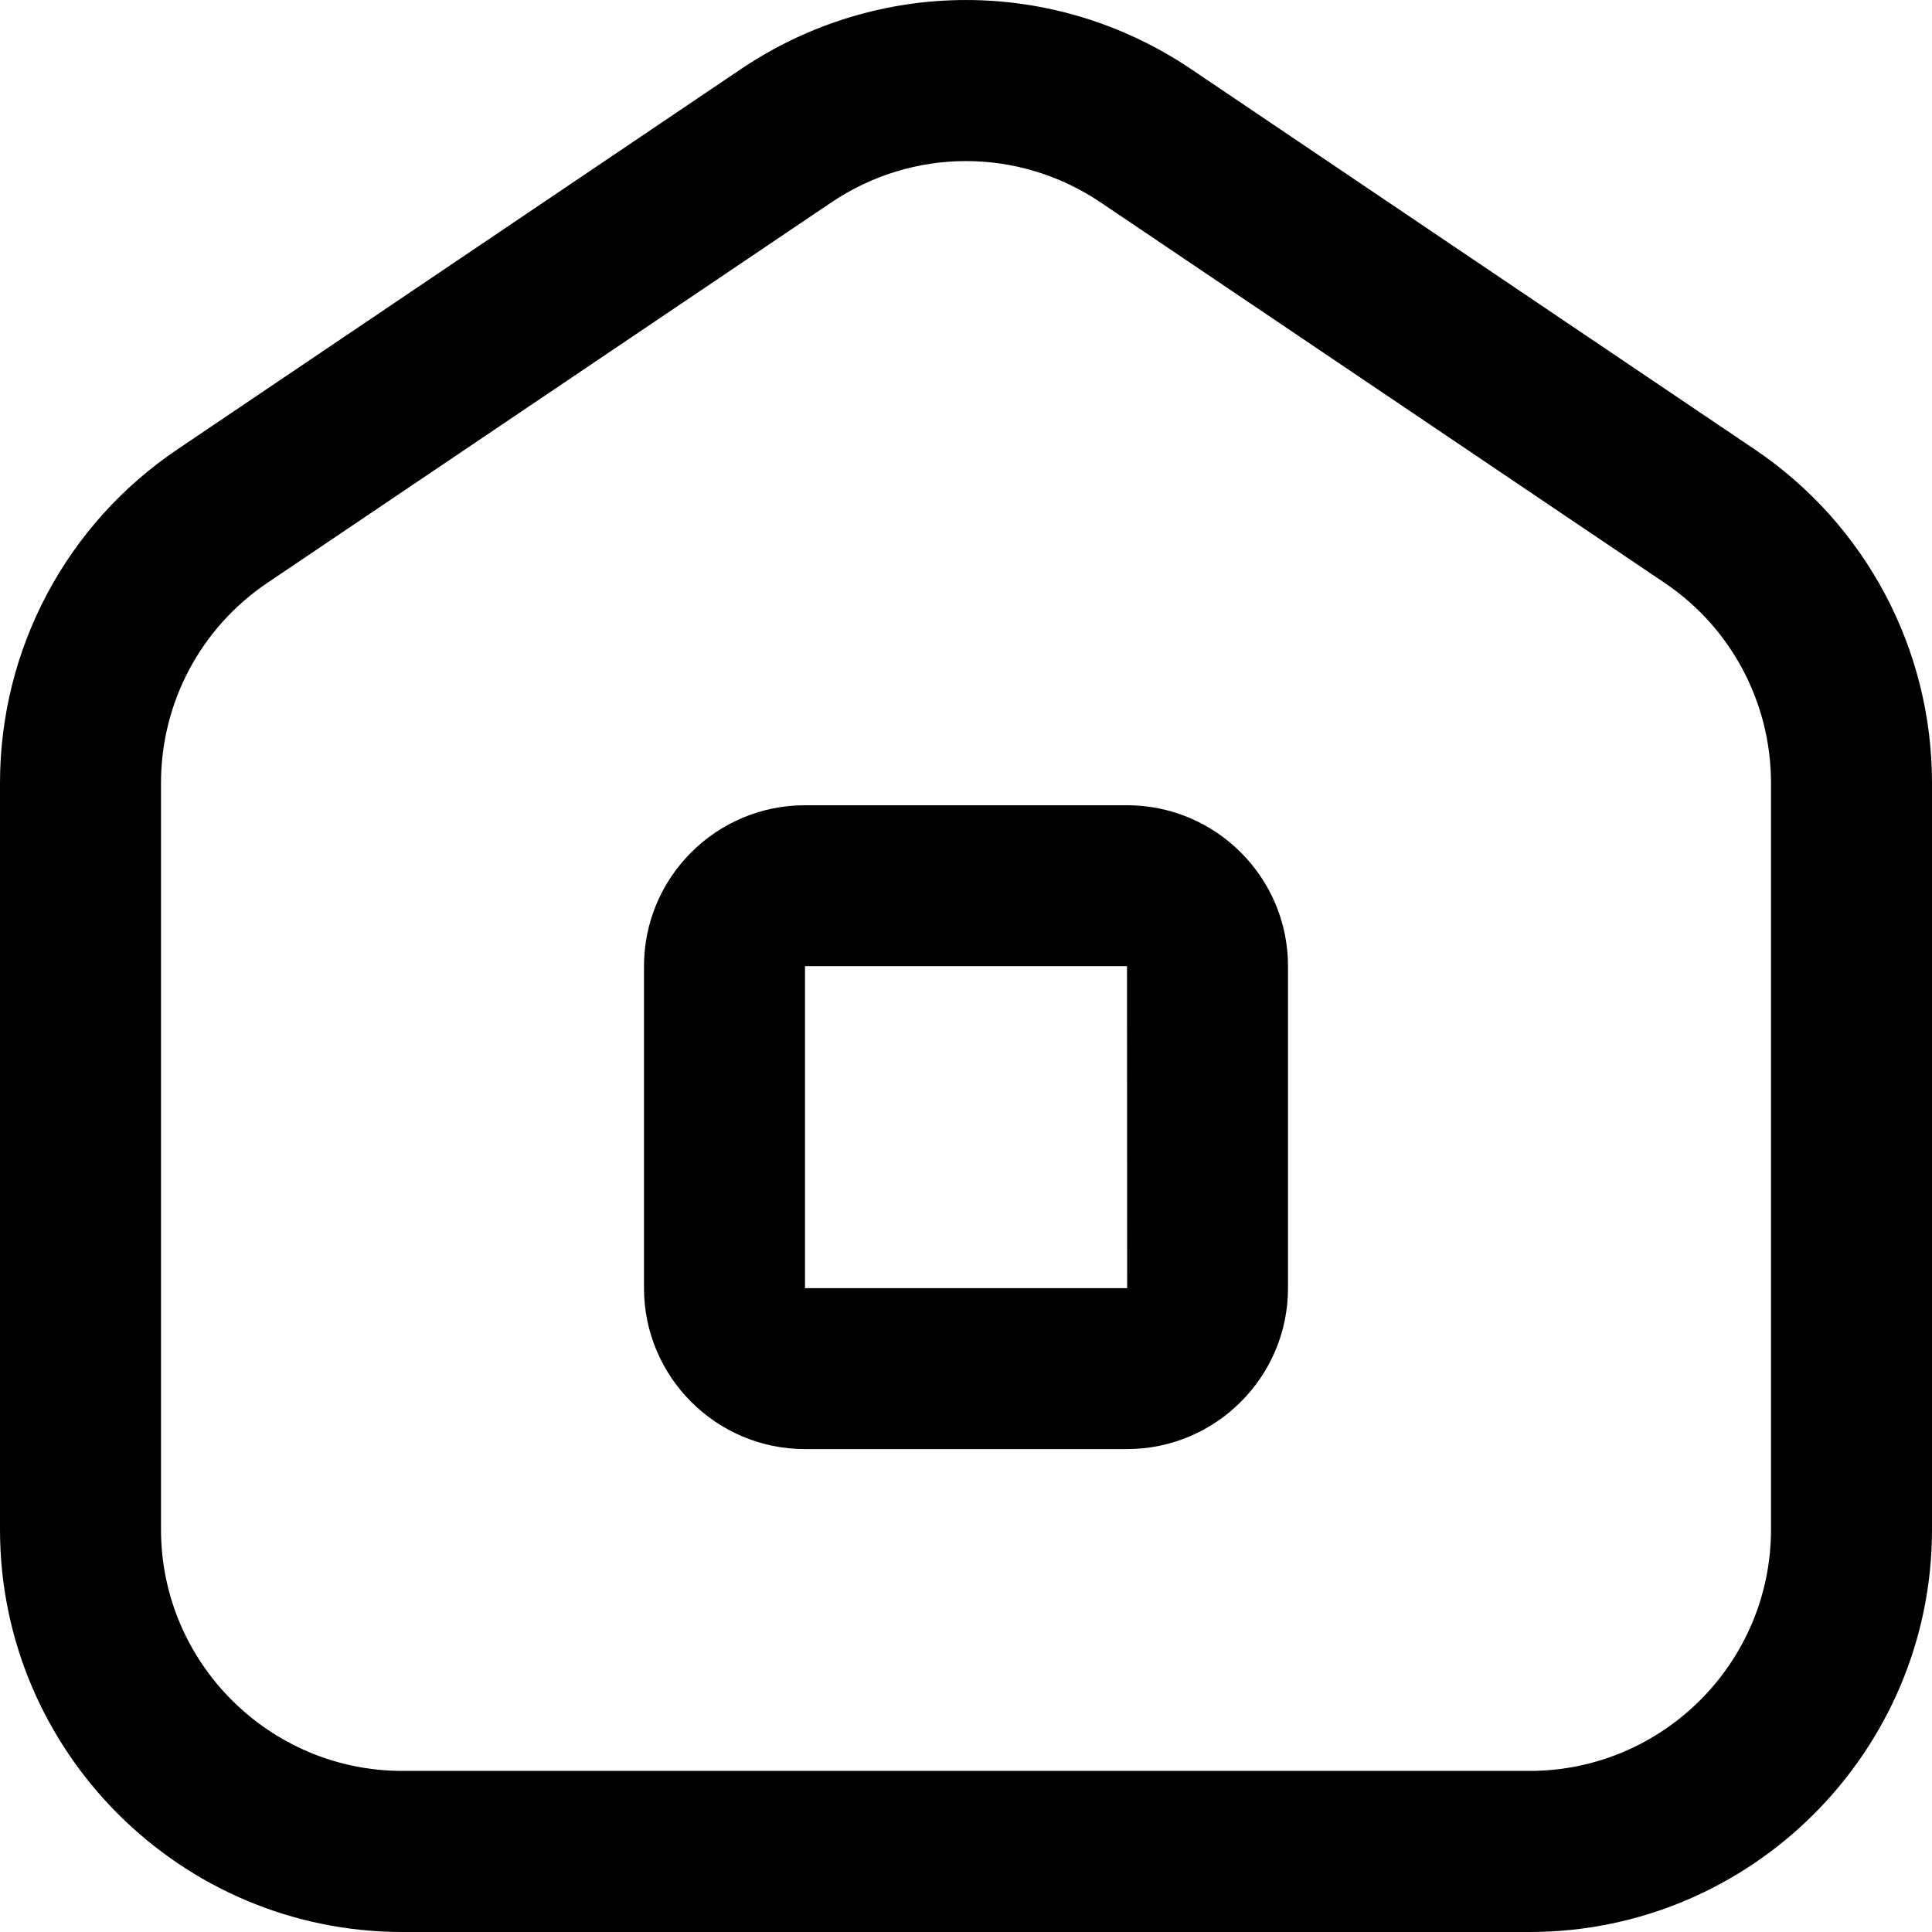 <svg width="24" height="24" viewBox="0 0 24 24" fill="none" xmlns="http://www.w3.org/2000/svg">
<path d="M14 18.001H10C8.897 18.001 8 17.104 8 16.002V12.002C8 10.899 8.897 10.003 10 10.003H14C15.103 10.003 16 10.899 16 12.002V16.002C16 17.104 15.103 18.001 14 18.001ZM10 12.002V16.002H14.002L14 12.002H10ZM19 24H5C2.243 24 0 21.757 0 19.001V9.727C0 8.062 0.824 6.512 2.204 5.582L9.203 0.859C10.902 -0.286 13.098 -0.286 14.797 0.859L21.797 5.582C23.176 6.512 24 8.061 24 9.727V19.001C24 21.757 21.757 24 19 24ZM12 2.001C11.416 2.001 10.832 2.173 10.322 2.518L3.322 7.24C2.494 7.798 2 8.727 2 9.726V19C2 20.654 3.346 21.999 5 21.999H19C20.654 21.999 22 20.654 22 19V9.727C22 8.728 21.506 7.798 20.679 7.241L13.678 2.518C13.168 2.173 12.584 2.001 12 2.001Z" fill="black"/>
</svg>
